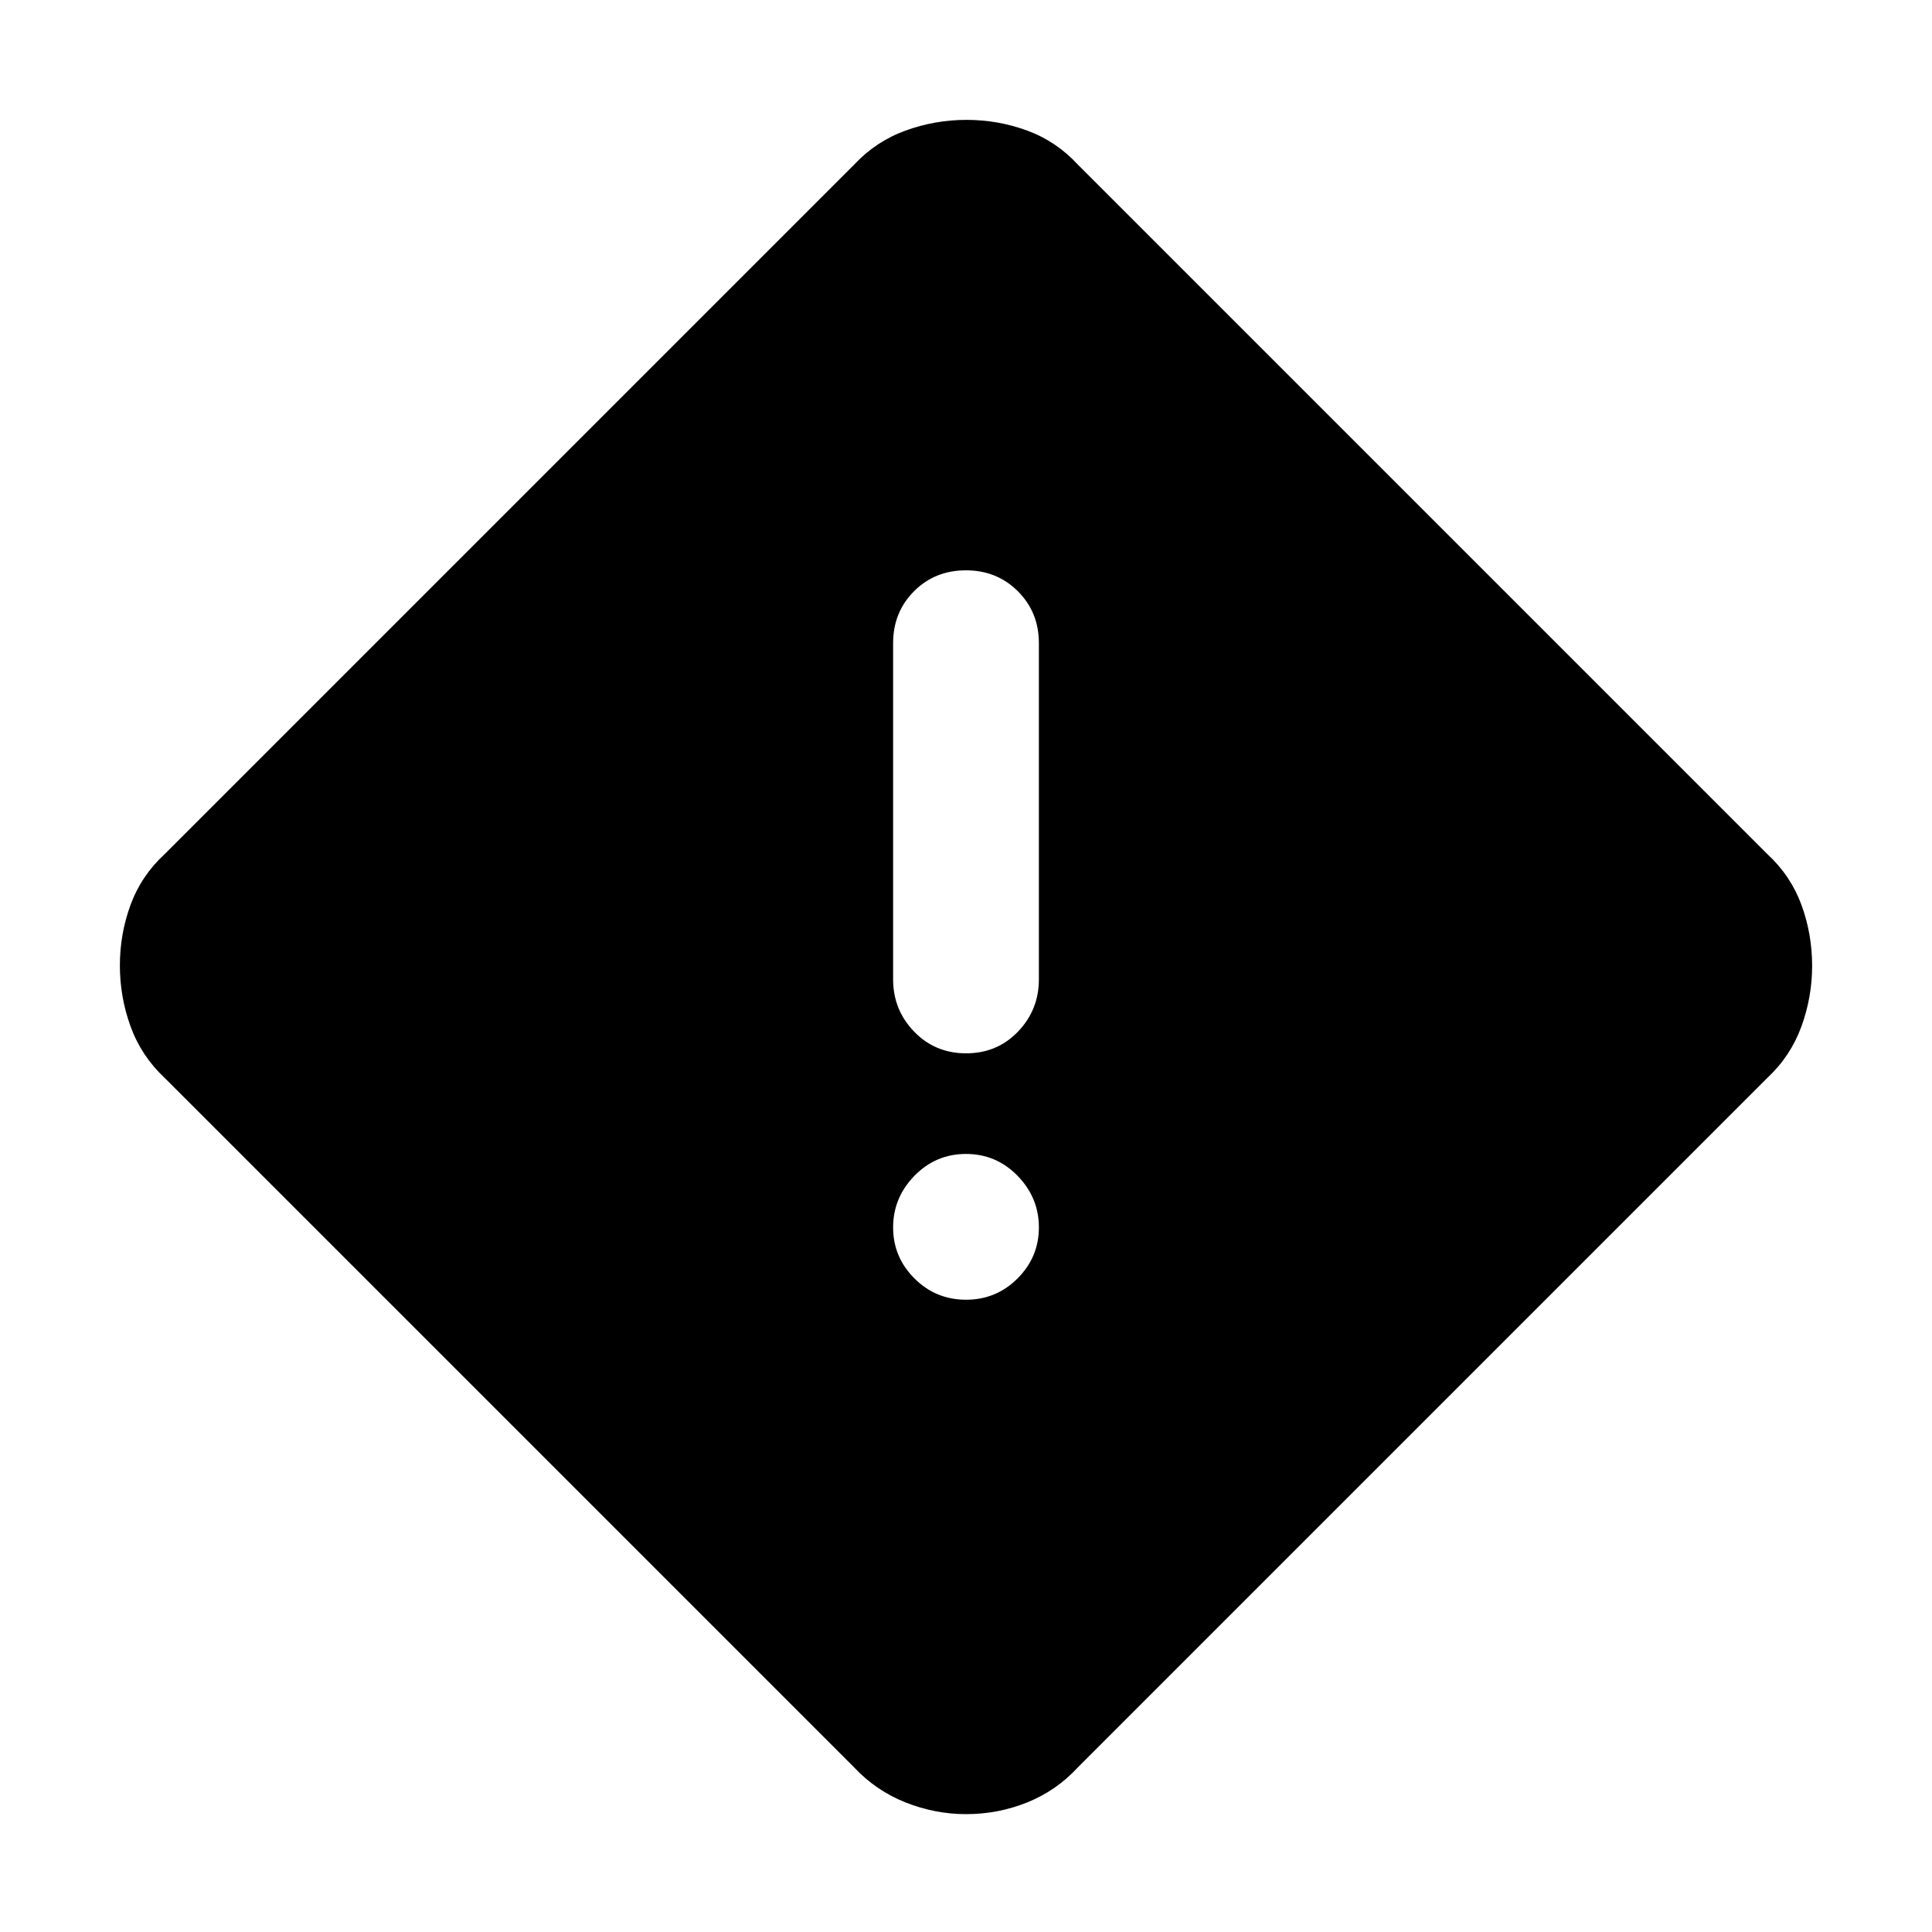 <svg xmlns="http://www.w3.org/2000/svg" width="48" height="48" viewBox="0 96 960 960"><path d="M535.566 974.218q-10.678 11.563-25.138 17.39-14.461 5.827-30.418 5.827-15.401 0-30.069-5.827-14.667-5.827-25.507-17.39L81.782 631.566q-11.563-10.84-16.89-25.497-5.327-14.658-5.327-30.342t5.327-30.151q5.327-14.467 16.89-25.142l342.652-342.652q10.84-11.563 25.497-16.89 14.658-5.327 30.342-5.327t30.151 5.327q14.467 5.327 25.142 16.89l342.652 342.652q11.563 10.678 16.89 25.138 5.327 14.461 5.327 30.418 0 15.401-5.327 30.069-5.327 14.667-16.89 25.507L535.566 974.218Zm-55.51-354.827q15.417 0 25.789-10.801 10.373-10.801 10.373-25.981v-167q0-15.392-10.429-25.805t-25.845-10.413q-15.417 0-25.789 10.413-10.373 10.413-10.373 25.805v167q0 15.18 10.429 25.981 10.429 10.801 25.845 10.801ZM480 741.827q15.038 0 25.628-10.59t10.59-25.35q0-14.761-10.59-25.628-10.59-10.868-25.628-10.868t-25.628 10.868q-10.59 10.867-10.59 25.628 0 14.76 10.59 25.35 10.59 10.59 25.628 10.59Z"/></svg>